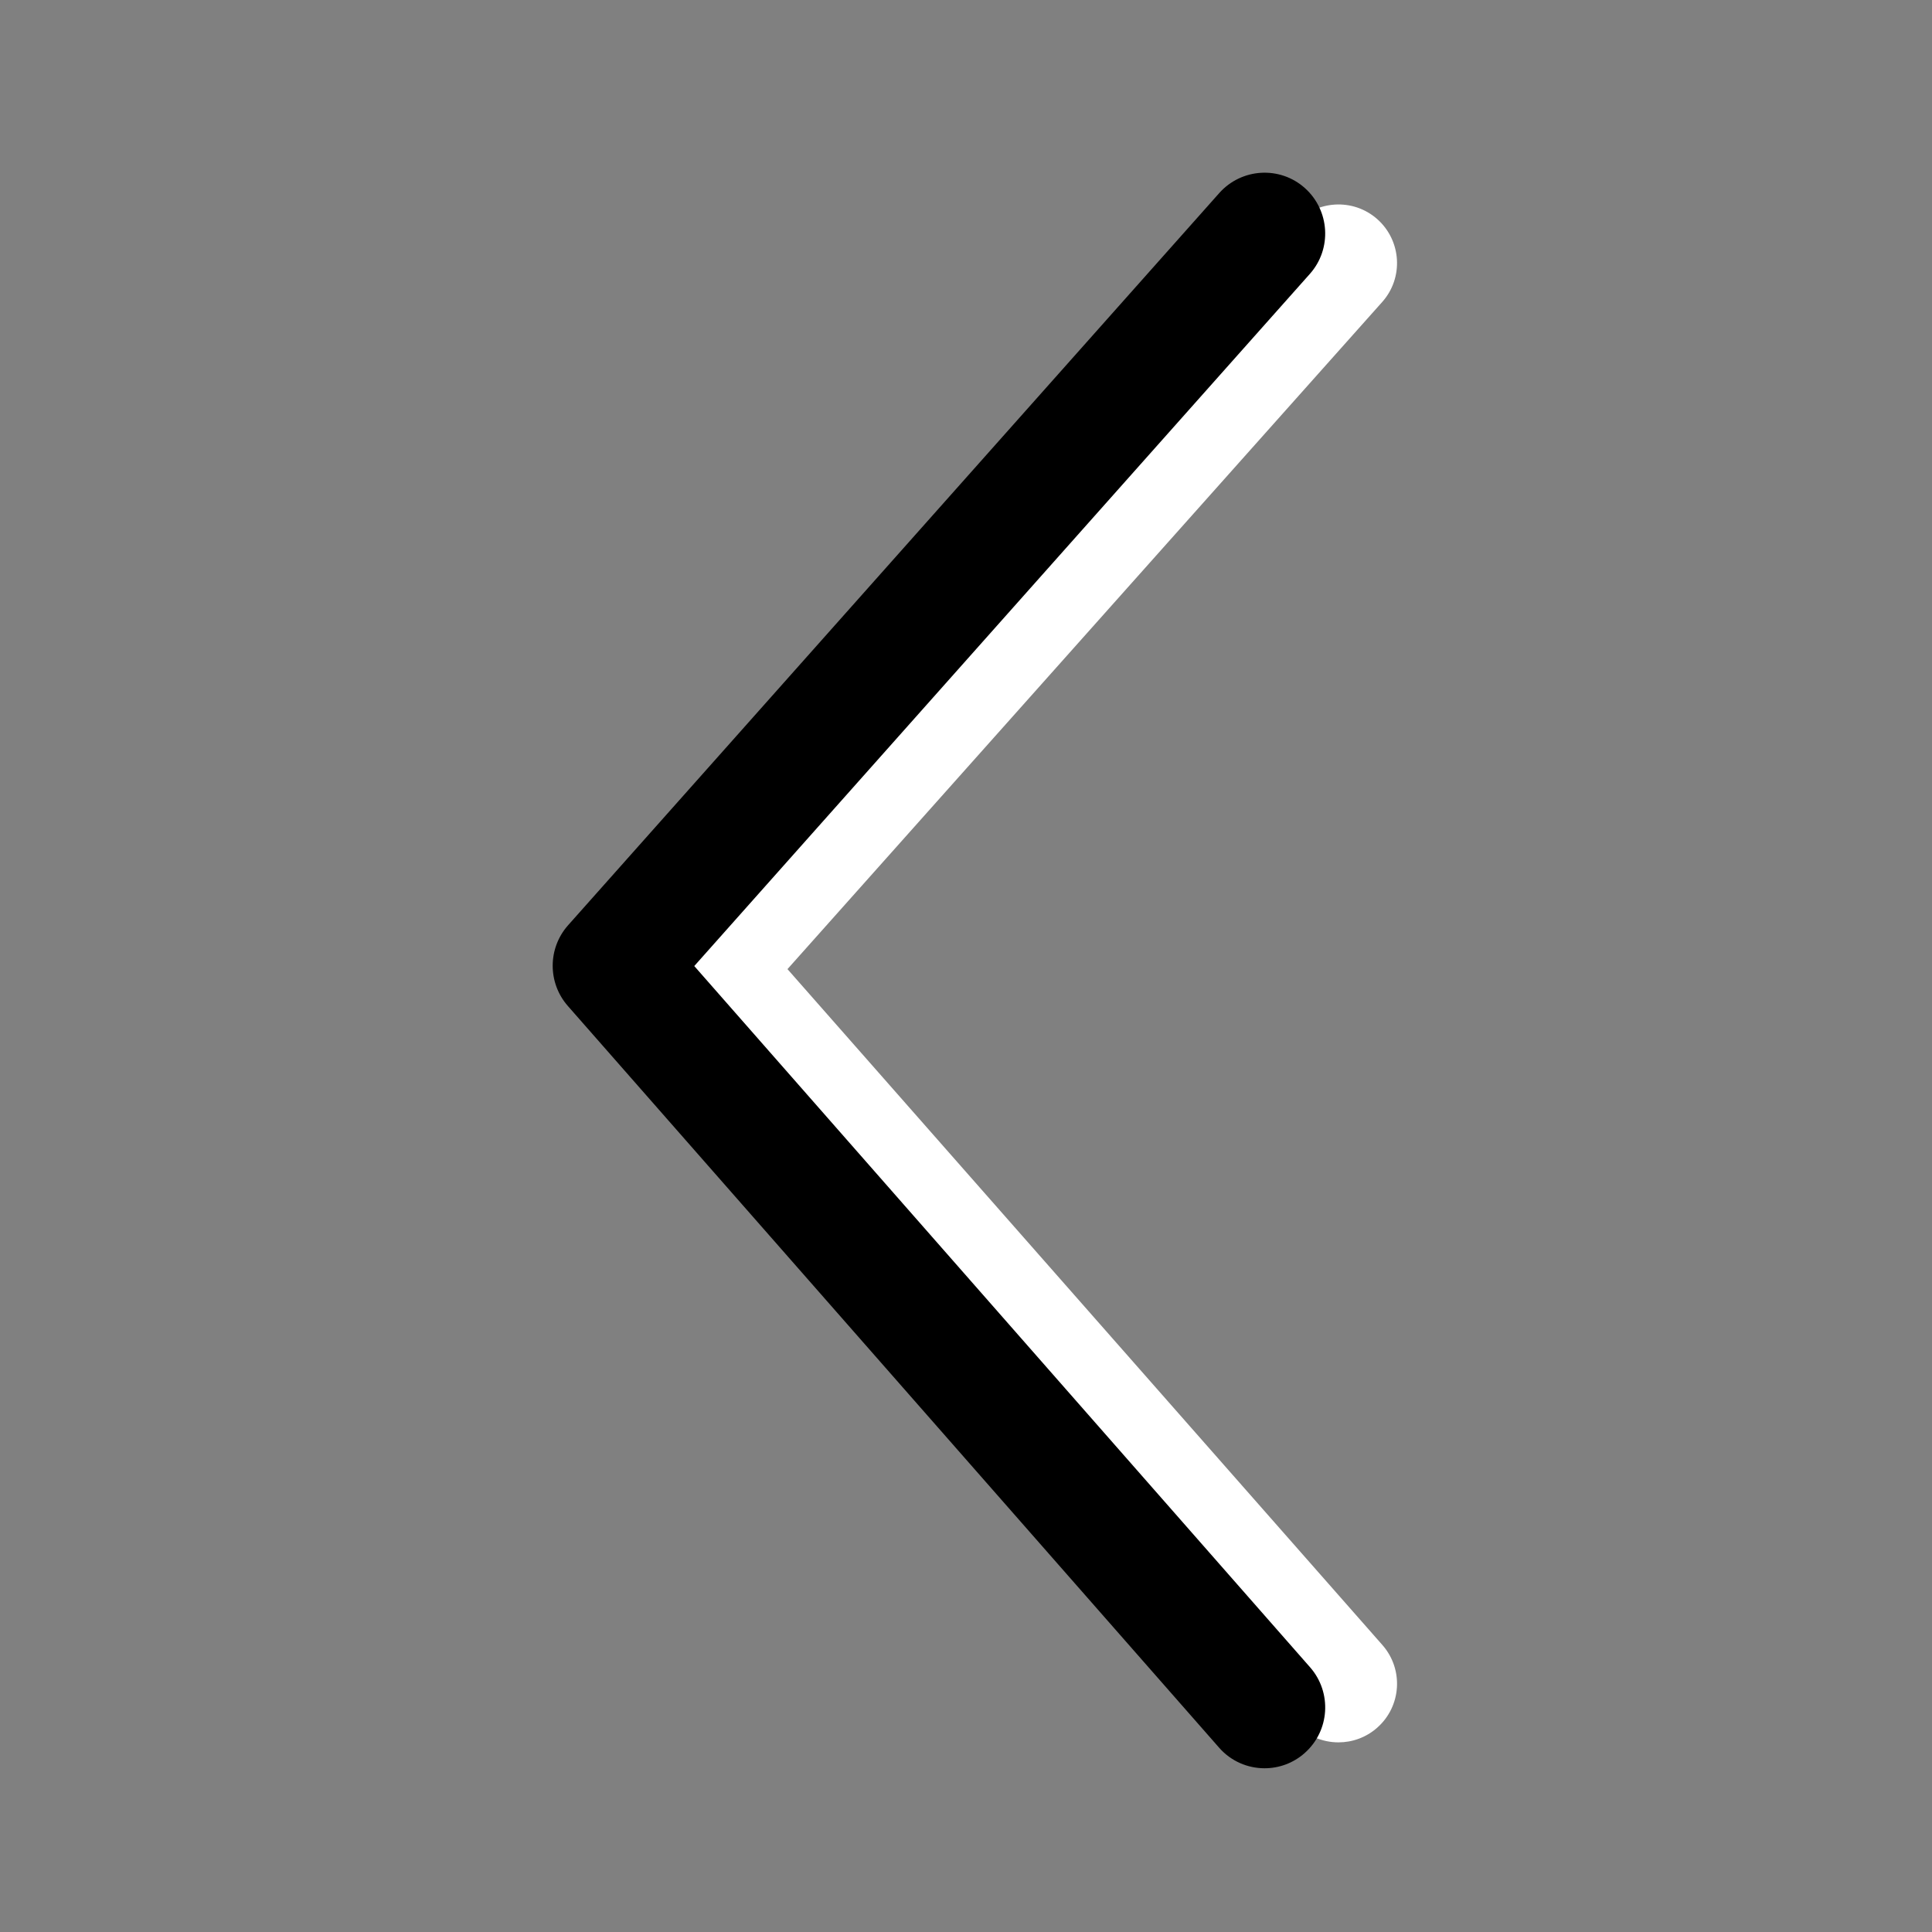 <svg xmlns="http://www.w3.org/2000/svg" xmlns:xlink="http://www.w3.org/1999/xlink" width="500" zoomAndPan="magnify" viewBox="0 0 375 375" height="500" preserveAspectRatio="xMidYMid meet" version="1.0"><rect x="0" y="0" width="375" height="375" fill="#808080" stroke="none"/><defs><clipPath id="e95b308d95"><path d="M 126 39 L 272 39 L 272 338.191 L 126 338.191 Z M 126 39 " clip-rule="nonzero"/></clipPath><clipPath id="b0cb018546"><path d="M 107 33 L 258 33 L 258 343.219 L 107 343.219 Z M 107 33 " clip-rule="nonzero"/></clipPath></defs><g clip-path="url(#e95b308d95)"><path fill="#ffffff" d="M 152.848 188.105 L 268.285 58.617 C 272.461 53.941 272.043 46.75 267.355 42.559 C 262.68 38.391 255.484 38.809 251.301 43.488 L 129.176 180.484 C 125.355 184.789 125.34 191.246 129.129 195.57 L 251.266 334.336 C 253.5 336.887 256.648 338.191 259.789 338.191 C 262.469 338.191 265.145 337.258 267.301 335.355 C 272.02 331.207 272.48 324.027 268.328 319.301 Z M 152.848 188.105 " fill-opacity="1" fill-rule="nonzero"/></g><g clip-path="url(#b0cb018546)"><path fill="#000000" d="M 134.758 187.508 L 254.242 53.164 C 258.562 48.312 258.129 40.848 253.277 36.504 C 248.438 32.176 240.992 32.609 236.66 37.469 L 110.258 179.598 C 106.301 184.062 106.285 190.766 110.211 195.25 L 236.625 339.219 C 238.938 341.867 242.195 343.219 245.445 343.219 C 248.223 343.219 250.992 342.25 253.223 340.277 C 258.109 335.973 258.582 328.523 254.289 323.621 Z M 134.758 187.508 " fill-opacity="1" fill-rule="nonzero"/></g></svg>